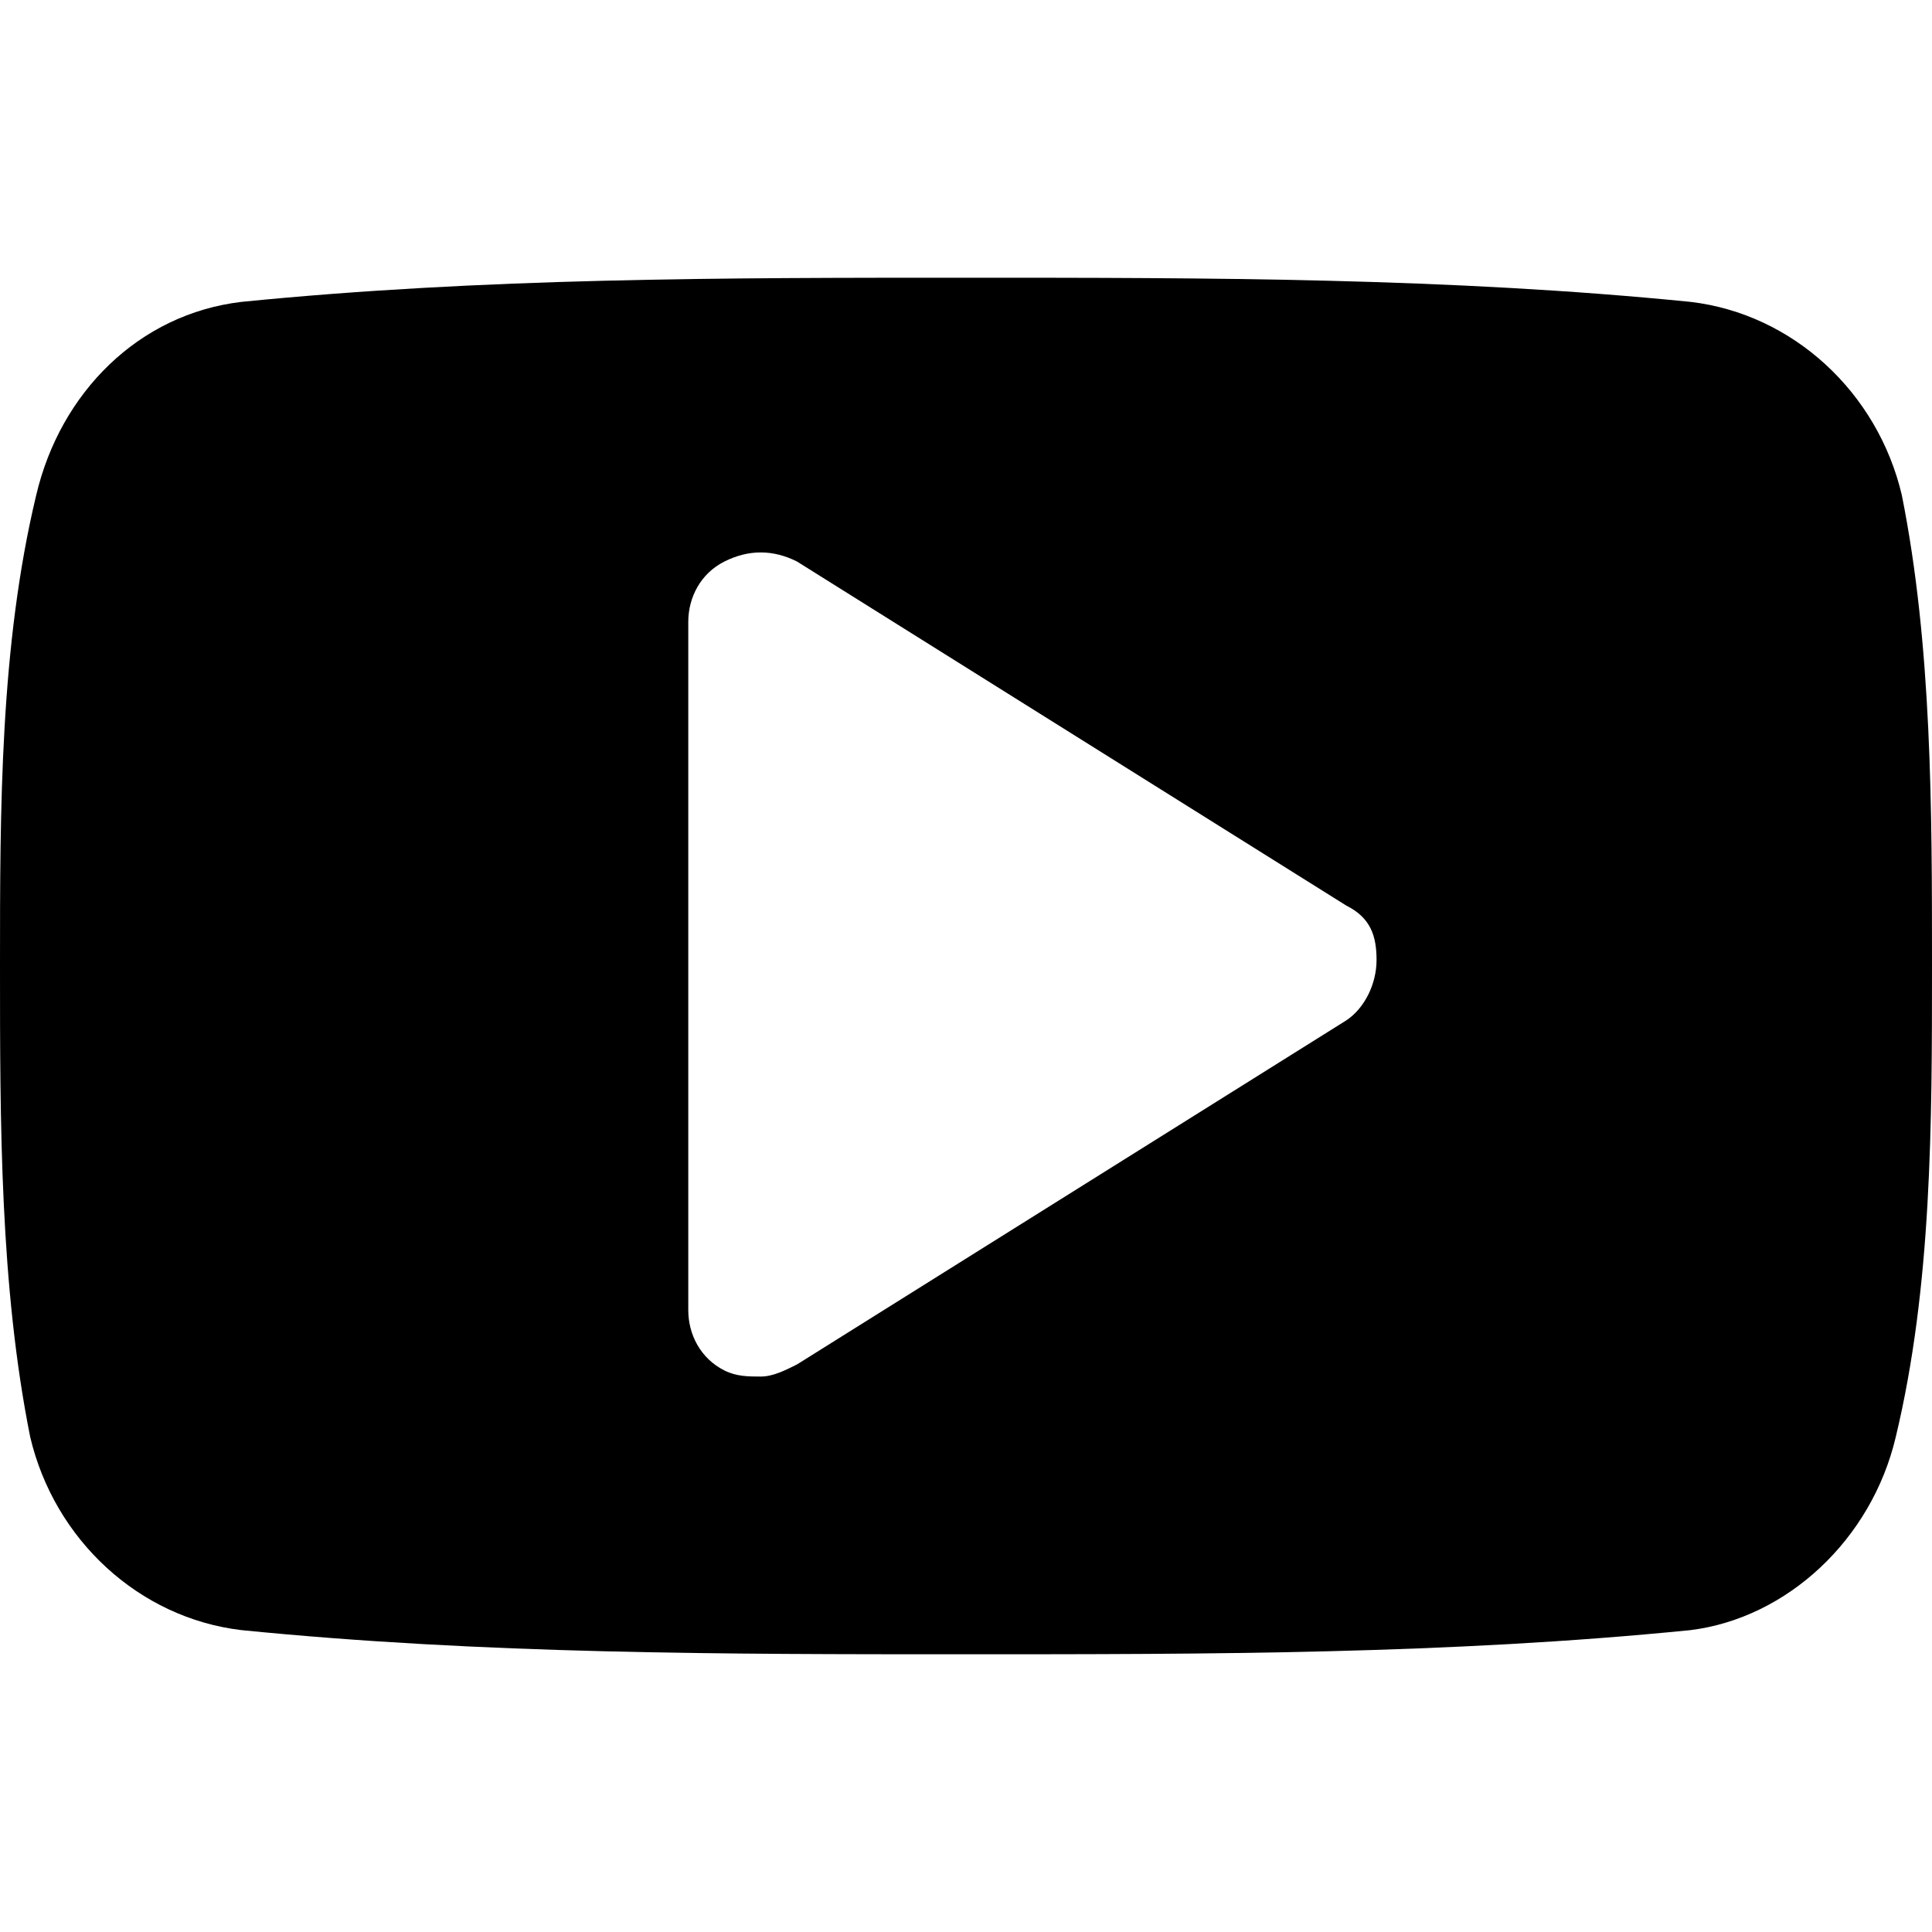 <svg xmlns="http://www.w3.org/2000/svg" xmlns:xlink="http://www.w3.org/1999/xlink" version="1.1" id="Layer_1" x="0" y="0" viewBox="0 0 32 32" enable-background="new 0 0 32 32" xml:space="preserve">
  <path d="M31.4 23.8c-0.4 1.7-1.8 3-3.4 3.2 -4 0.4-8 0.4-12 0.4s-8 0-12-0.4c-1.7-0.2-3.1-1.5-3.5-3.2C0 21.3 0 18.6 0 16s0-5.3 0.6-7.8C1 6.5 2.3 5.2 4 5c4-0.4 8-0.4 12-0.4s8 0 12 0.4c1.7 0.2 3.1 1.5 3.5 3.2C32 10.7 32 13.4 32 16S32 21.3 31.4 23.8zM22.3 15l-9.1-5.7c-0.4-0.2-0.8-0.2-1.2 0 -0.4 0.2-0.6 0.6-0.6 1v11.4c0 0.4 0.2 0.8 0.6 1 0.2 0.1 0.4 0.1 0.6 0.1 0.2 0 0.4-0.1 0.6-0.2l9.1-5.7c0.3-0.2 0.5-0.6 0.5-1S22.7 15.2 22.3 15z"/>
</svg>
